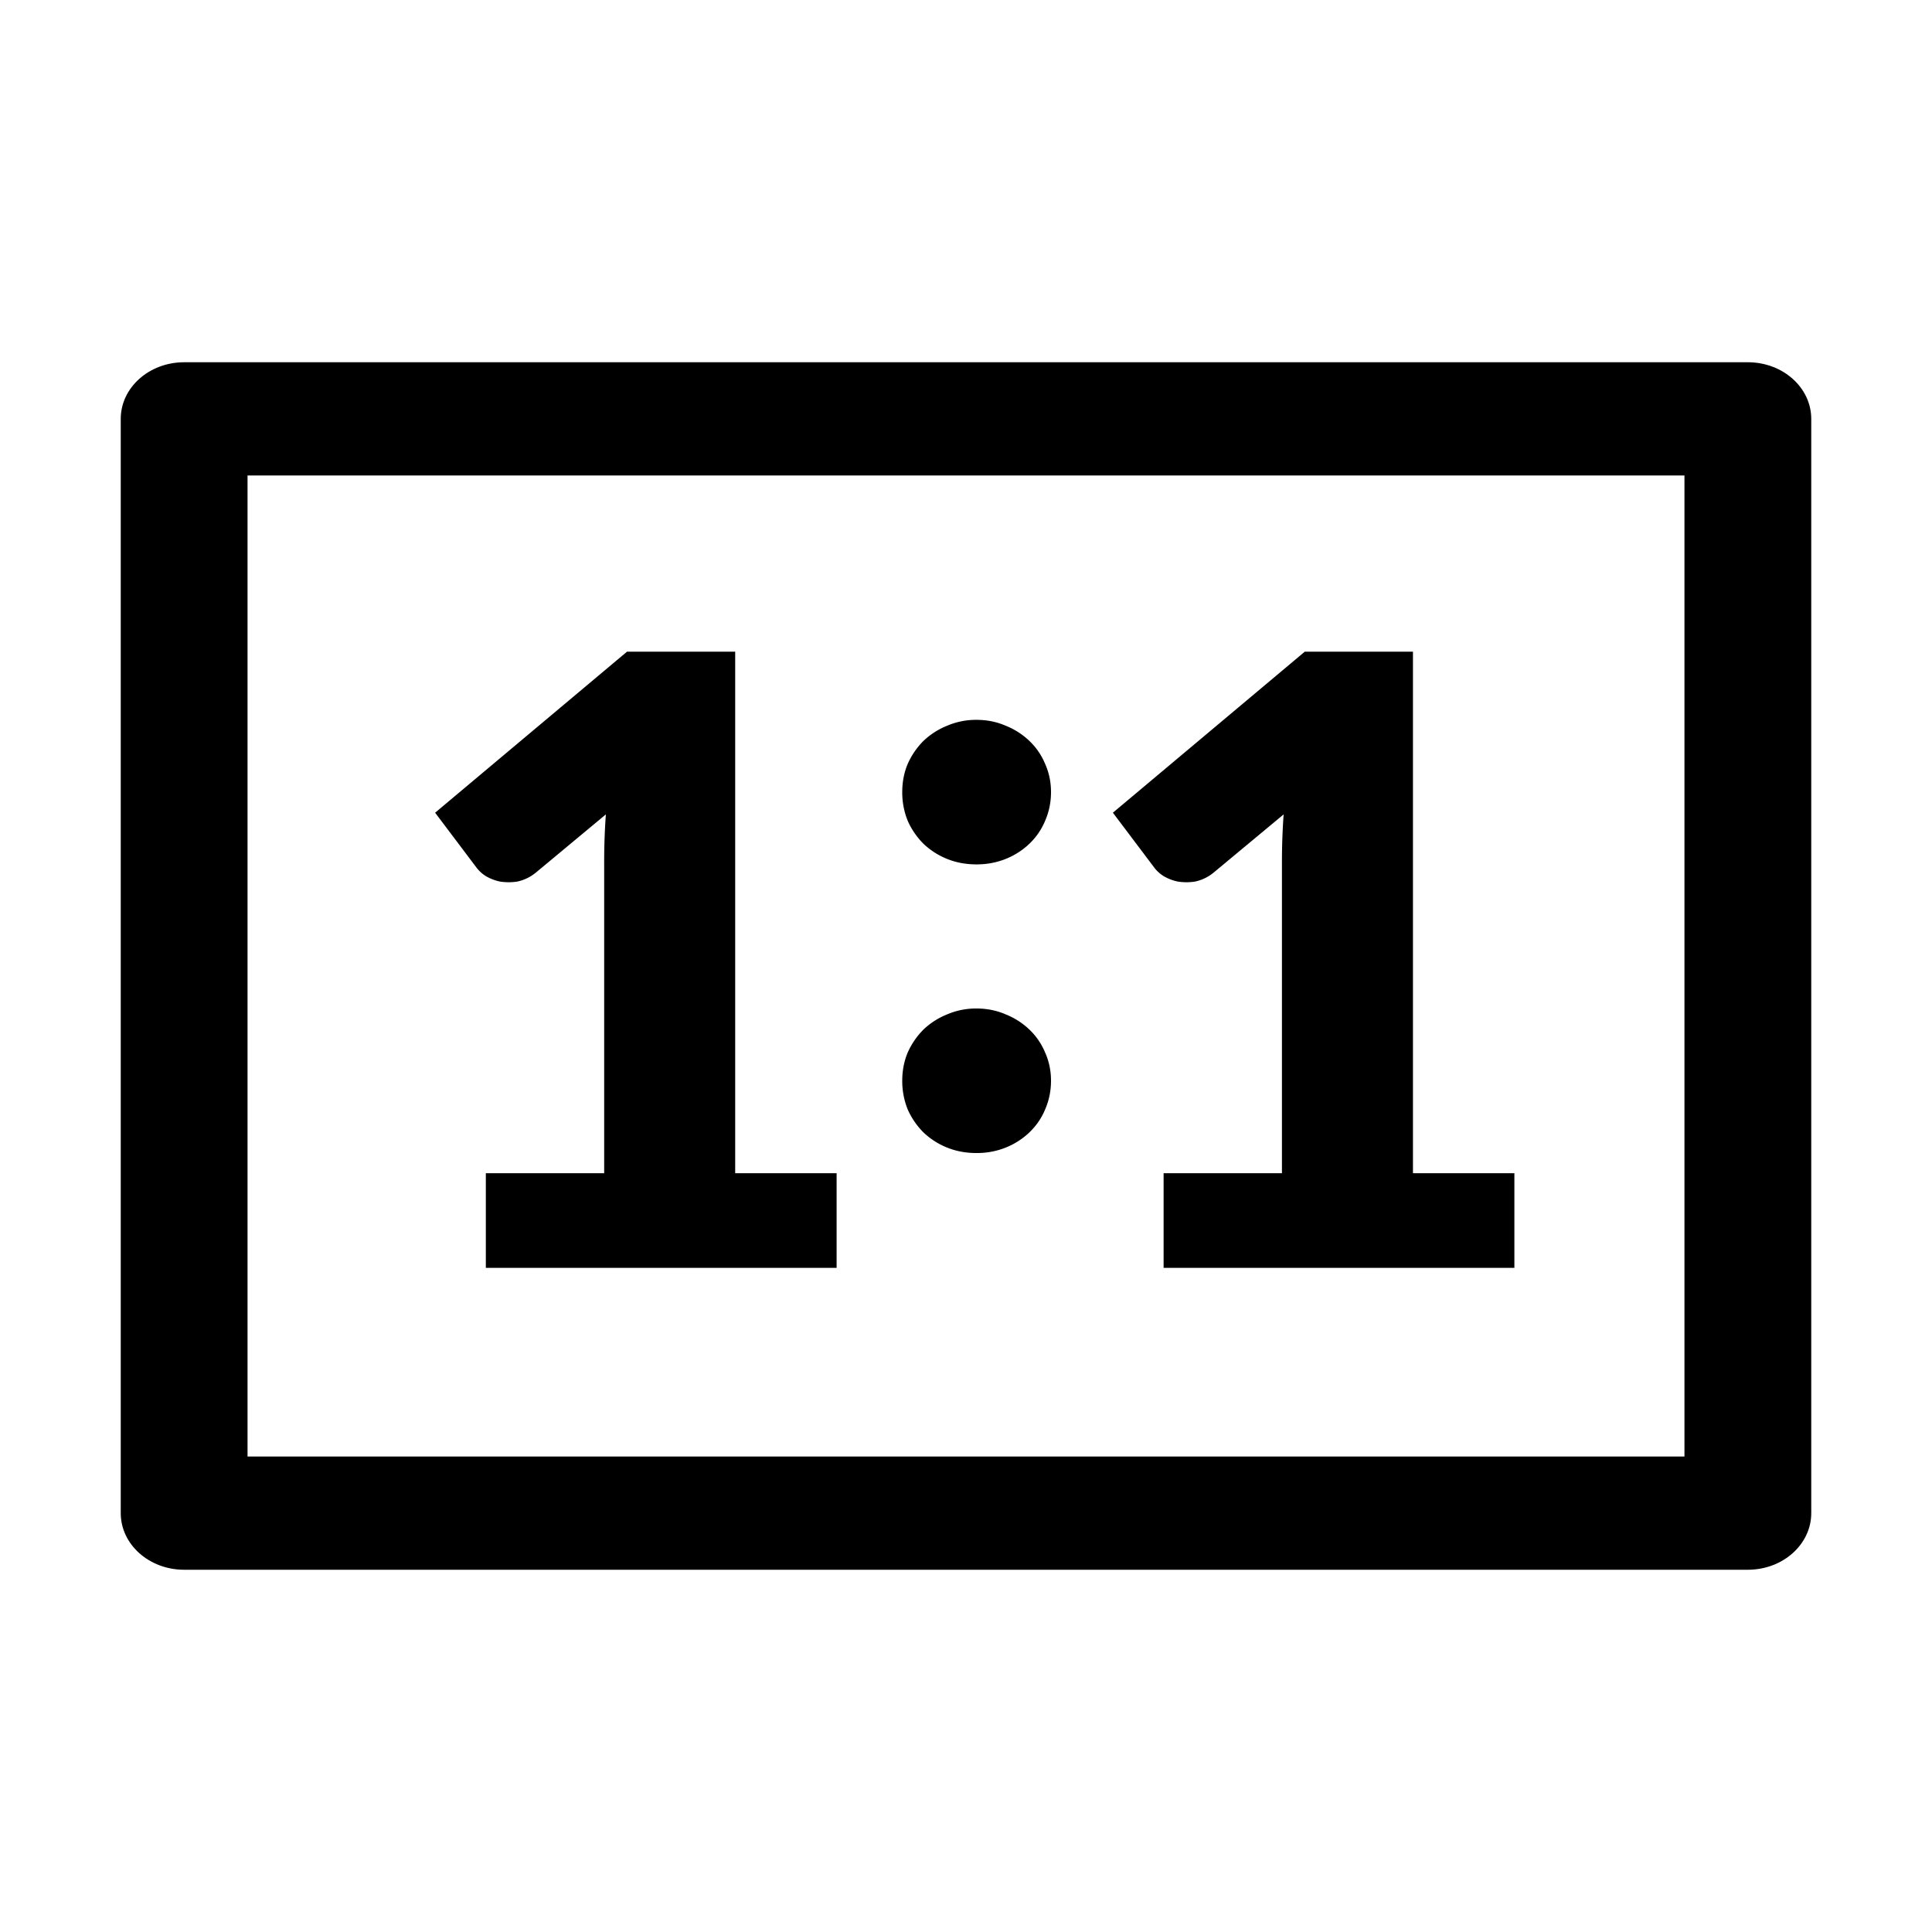 <svg xmlns="http://www.w3.org/2000/svg" width="32" height="32" viewBox="0 0 32 32">
  <path fill-rule="evenodd" d="M4.1 7.875v16.25h23.8V7.875H4.1zM3.05 6C2.47 6 2 6.42 2 6.938v18.125c0 .517.47.937 1.05.937h25.9c.58 0 1.05-.42 1.05-.938V6.938C30 6.42 29.53 6 28.95 6H3.05z" clip-rule="evenodd"/>
  <path d="M13.857 19.432V21h-5.81v-1.568h1.96v-5.145a10.904 10.904 0 01.028-.798l-1.162.966a.718.718 0 01-.308.147.938.938 0 01-.28 0 .766.766 0 01-.238-.091.574.574 0 01-.154-.14l-.686-.91 3.178-2.667h1.792v8.638h1.68zM14.944 17.901c0-.168.03-.324.091-.469.065-.145.152-.27.259-.378a1.23 1.23 0 01.392-.252 1.21 1.21 0 01.49-.098c.173 0 .334.033.483.098.15.06.28.145.392.252.112.107.198.233.259.378.065.145.098.301.098.469 0 .168-.033.327-.098.476-.06.145-.147.27-.259.378a1.23 1.23 0 01-.392.252c-.15.06-.31.091-.483.091-.177 0-.34-.03-.49-.091a1.23 1.23 0 01-.392-.252 1.263 1.263 0 01-.259-.378 1.252 1.252 0 01-.091-.476zm0-4.781c0-.168.03-.324.091-.469.065-.145.152-.27.259-.378a1.23 1.23 0 01.392-.252 1.21 1.21 0 01.49-.098c.173 0 .334.033.483.098.15.06.28.145.392.252.112.107.198.233.259.378.065.145.098.301.098.469 0 .168-.033.327-.098.476-.06.145-.147.27-.259.378a1.23 1.23 0 01-.392.252c-.15.06-.31.091-.483.091-.177 0-.34-.03-.49-.091a1.23 1.23 0 01-.392-.252 1.263 1.263 0 01-.259-.378 1.252 1.252 0 01-.091-.476zM25.083 19.432V21h-5.81v-1.568h1.96v-5.145a11.141 11.141 0 01.028-.798l-1.162.966a.717.717 0 01-.308.147.938.938 0 01-.28 0 .767.767 0 01-.238-.091.575.575 0 01-.154-.14l-.686-.91 3.178-2.667h1.792v8.638h1.68z"/>
</svg>
